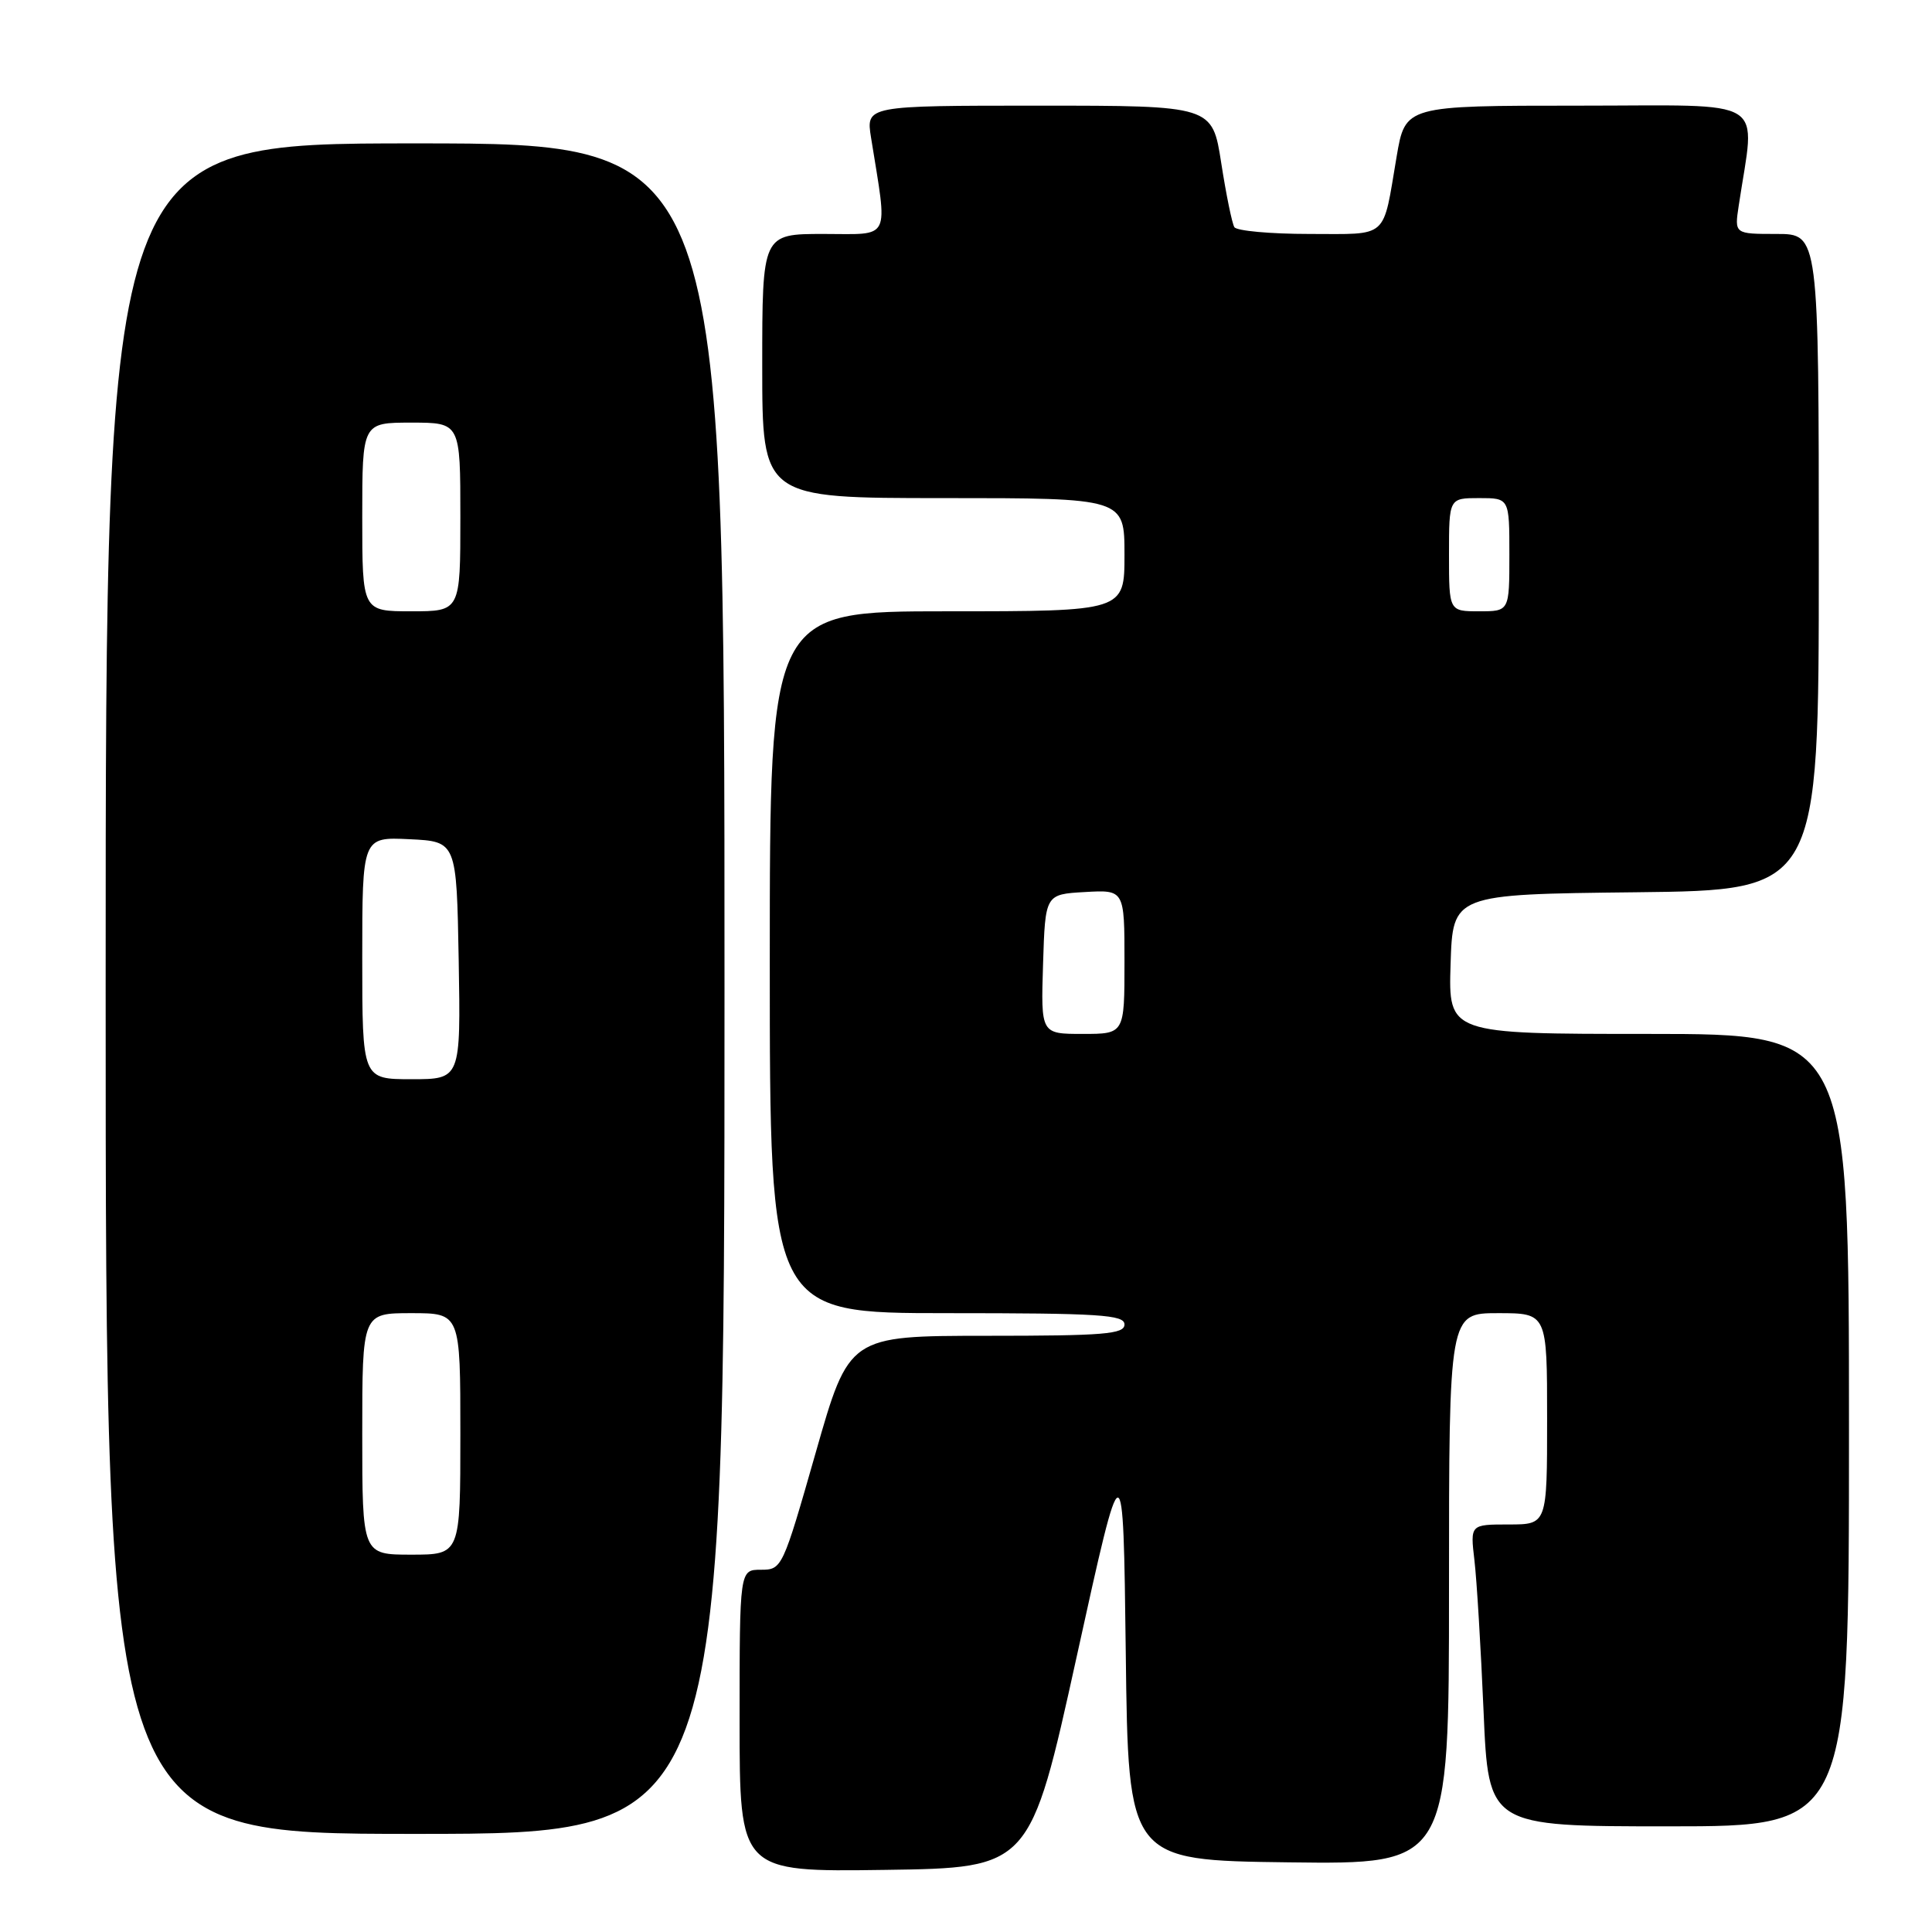 <?xml version="1.0" encoding="UTF-8" standalone="no"?>
<!DOCTYPE svg PUBLIC "-//W3C//DTD SVG 1.1//EN" "http://www.w3.org/Graphics/SVG/1.1/DTD/svg11.dtd" >
<svg xmlns="http://www.w3.org/2000/svg" xmlns:xlink="http://www.w3.org/1999/xlink" version="1.1" viewBox="0 0 256 256">
 <g >
 <path fill="currentColor"
d=" M 142.67 219.50 C 148.83 191.50 148.83 191.50 149.17 219.00 C 149.50 246.50 149.50 246.50 170.75 246.77 C 192.00 247.04 192.00 247.04 192.00 210.52 C 192.00 174.00 192.00 174.00 198.50 174.00 C 205.00 174.00 205.00 174.00 205.00 188.00 C 205.00 202.00 205.00 202.00 199.91 202.00 C 194.81 202.00 194.81 202.00 195.37 206.75 C 195.68 209.36 196.22 218.36 196.58 226.75 C 197.23 242.00 197.23 242.00 221.11 242.00 C 245.00 242.00 245.00 242.00 245.00 189.50 C 245.00 137.00 245.00 137.00 218.46 137.00 C 191.92 137.00 191.92 137.00 192.21 127.75 C 192.50 118.50 192.50 118.50 216.75 118.23 C 241.00 117.96 241.00 117.96 241.00 74.48 C 241.00 31.00 241.00 31.00 235.41 31.00 C 229.82 31.00 229.82 31.00 230.39 27.25 C 232.58 12.61 234.80 14.00 209.22 14.00 C 186.21 14.00 186.21 14.00 185.06 20.75 C 183.18 31.83 184.12 31.00 173.49 31.00 C 168.34 31.00 163.87 30.59 163.56 30.10 C 163.25 29.60 162.47 25.78 161.82 21.60 C 160.64 14.00 160.64 14.00 137.69 14.00 C 114.74 14.00 114.74 14.00 115.42 18.25 C 117.64 32.12 118.20 31.00 109.14 31.00 C 101.00 31.00 101.00 31.00 101.00 48.50 C 101.00 66.00 101.00 66.00 125.00 66.00 C 149.00 66.00 149.00 66.00 149.00 73.50 C 149.00 81.00 149.00 81.00 125.50 81.00 C 102.00 81.00 102.00 81.00 102.00 127.50 C 102.00 174.00 102.00 174.00 125.50 174.00 C 145.72 174.00 149.00 174.21 149.00 175.50 C 149.00 176.78 146.30 177.00 130.75 177.00 C 112.50 177.01 112.50 177.01 108.08 192.50 C 103.71 207.80 103.62 208.00 100.83 208.00 C 98.00 208.00 98.00 208.00 98.00 228.02 C 98.00 248.04 98.00 248.04 117.25 247.77 C 136.50 247.50 136.50 247.50 142.67 219.50 Z  M 96.00 131.00 C 96.00 19.00 96.00 19.00 55.00 19.00 C 14.00 19.00 14.00 19.00 14.00 131.00 C 14.00 243.00 14.00 243.00 55.00 243.00 C 96.00 243.00 96.00 243.00 96.00 131.00 Z  M 138.21 127.75 C 138.50 118.50 138.50 118.50 143.75 118.20 C 149.00 117.90 149.00 117.90 149.00 127.45 C 149.00 137.00 149.00 137.00 143.46 137.00 C 137.92 137.00 137.92 137.00 138.21 127.75 Z  M 192.00 73.50 C 192.00 66.00 192.00 66.00 196.00 66.00 C 200.00 66.00 200.00 66.00 200.00 73.50 C 200.00 81.00 200.00 81.00 196.00 81.00 C 192.00 81.00 192.00 81.00 192.00 73.50 Z  M 48.00 190.00 C 48.00 174.00 48.00 174.00 54.50 174.00 C 61.00 174.00 61.00 174.00 61.00 190.00 C 61.00 206.00 61.00 206.00 54.50 206.00 C 48.00 206.00 48.00 206.00 48.00 190.00 Z  M 48.00 126.95 C 48.00 110.90 48.00 110.90 54.25 111.20 C 60.50 111.50 60.50 111.50 60.78 127.25 C 61.05 143.00 61.05 143.00 54.53 143.00 C 48.00 143.00 48.00 143.00 48.00 126.95 Z  M 48.00 68.50 C 48.00 56.00 48.00 56.00 54.50 56.00 C 61.00 56.00 61.00 56.00 61.00 68.50 C 61.00 81.00 61.00 81.00 54.50 81.00 C 48.00 81.00 48.00 81.00 48.00 68.50 Z "/>
</g>
</svg>